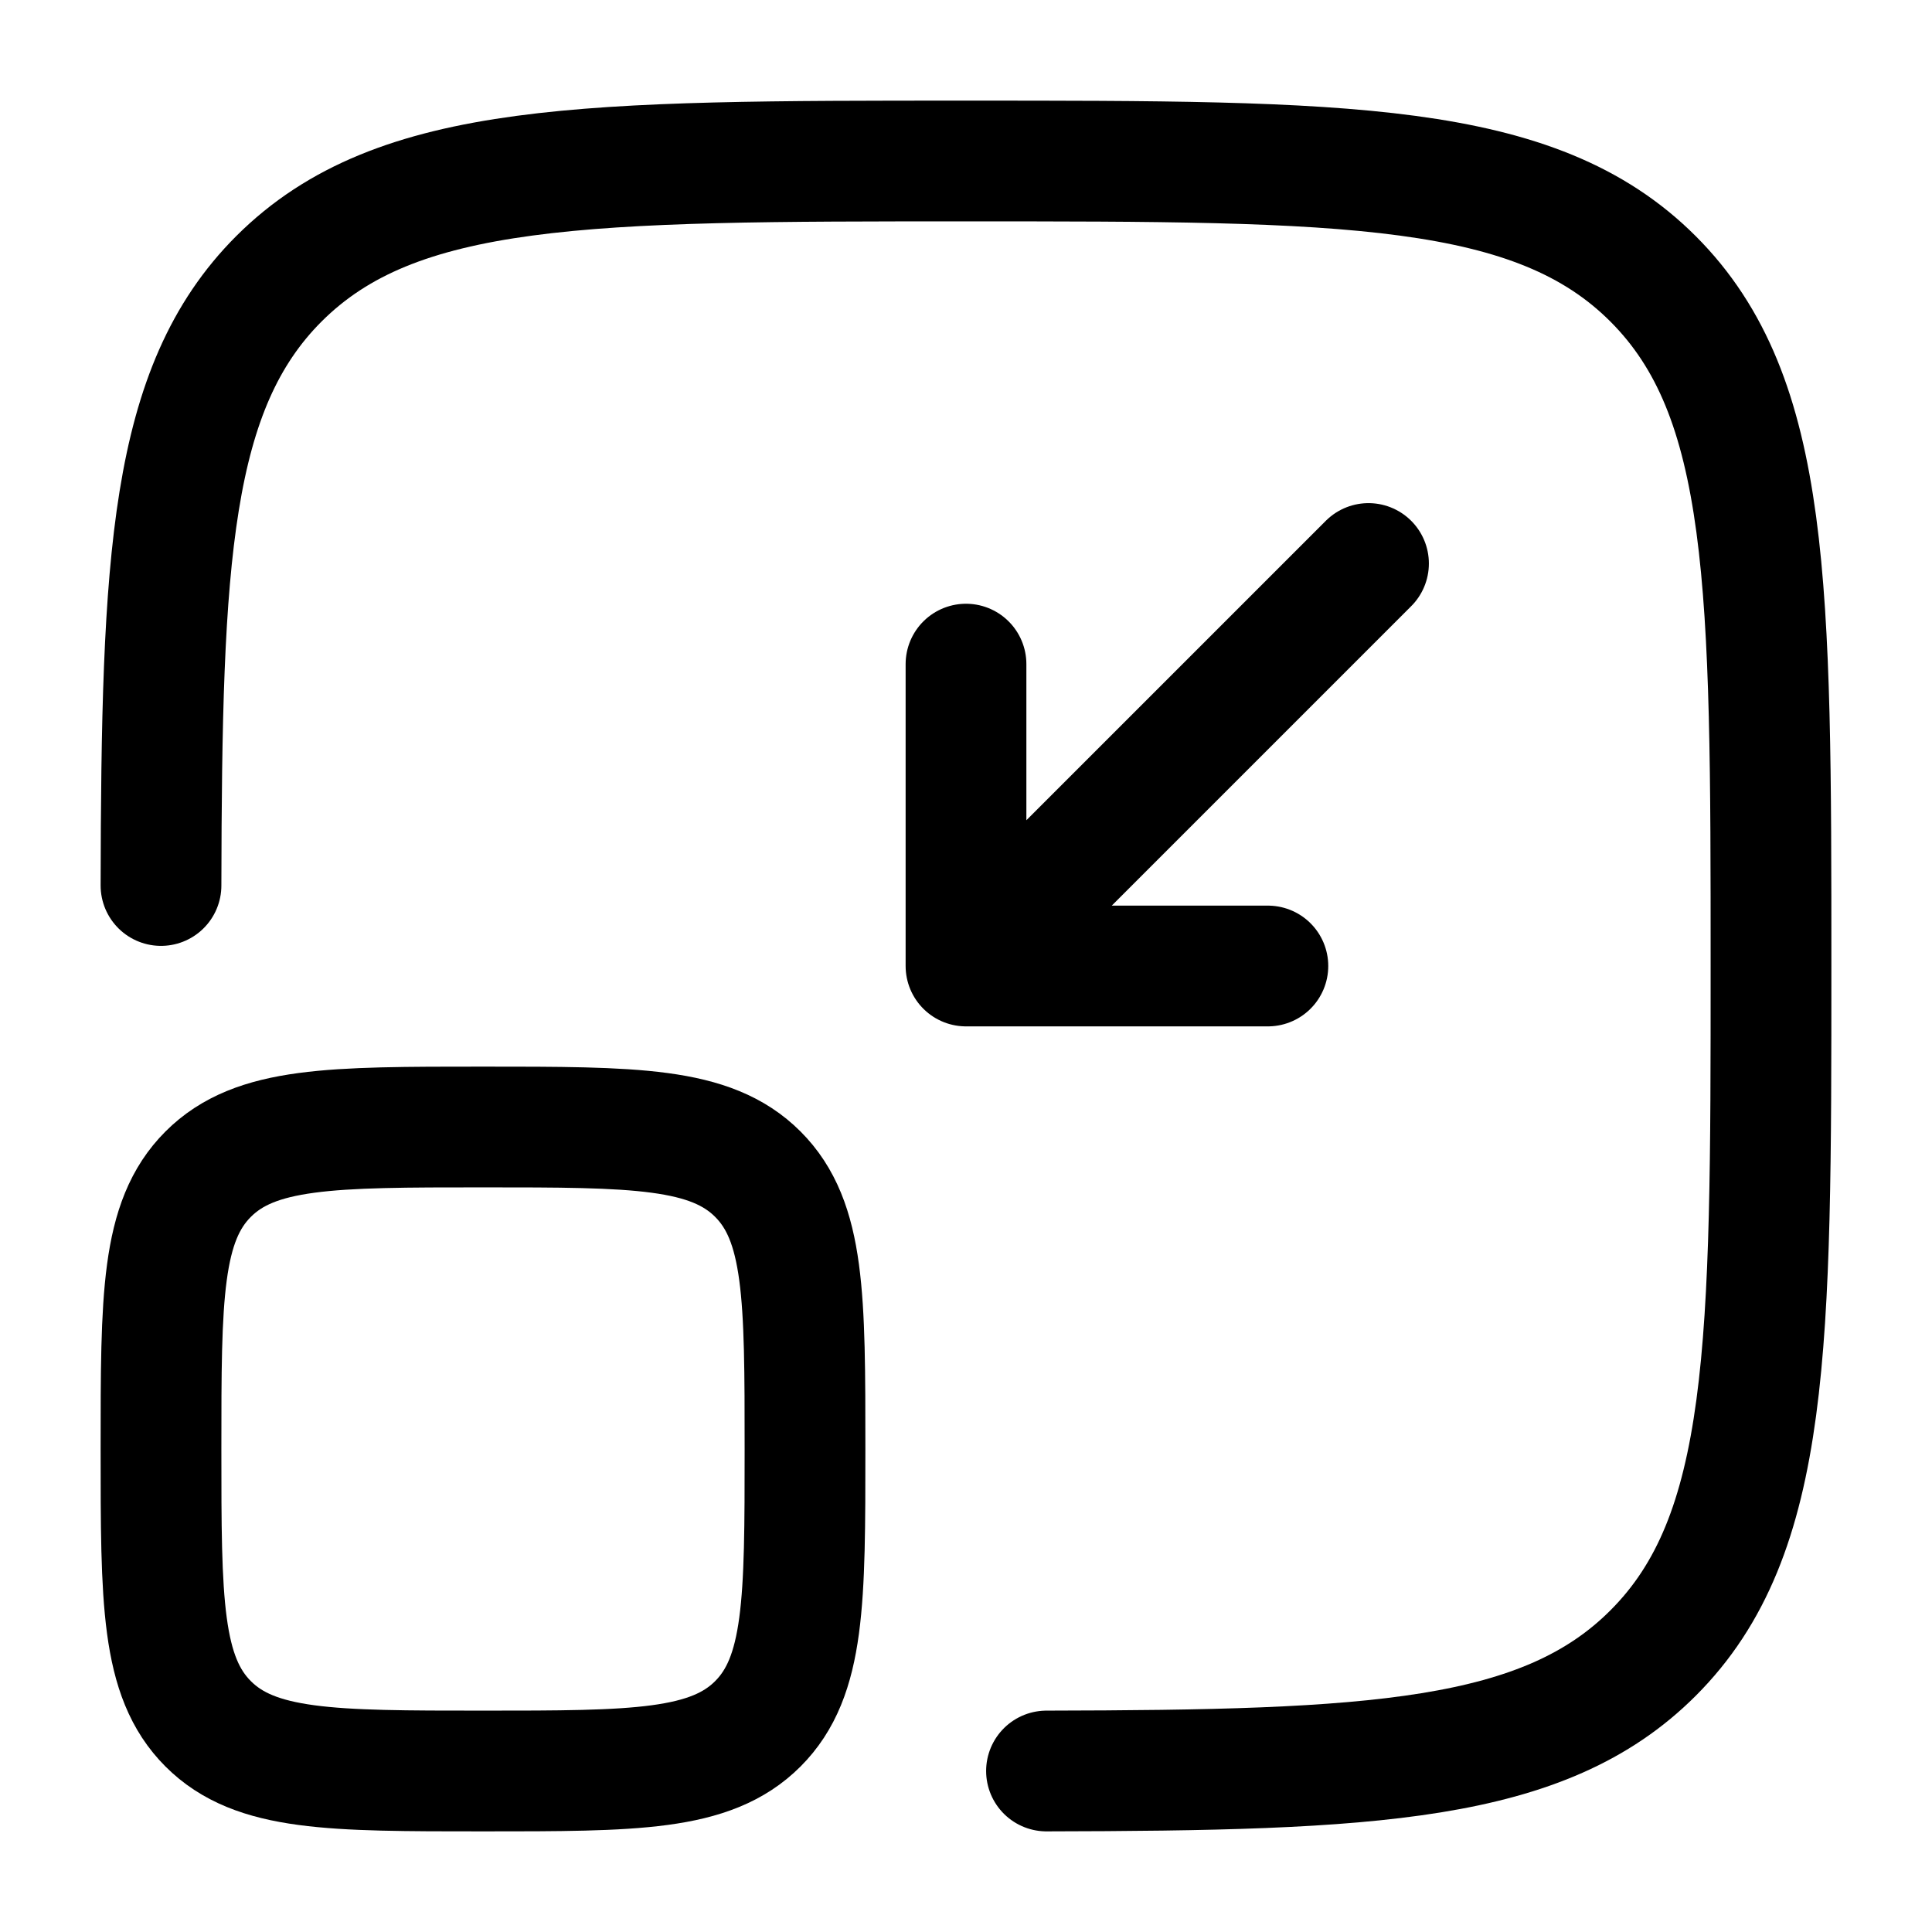 <svg xmlns="http://www.w3.org/2000/svg" width="1em" height="1em" viewBox="0 0 24 24"><g fill="none" stroke="currentColor" stroke-width="1.5"><path stroke-linecap="round" d="M13 22c4.055-.008 6.178-.107 7.535-1.465C22 19.072 22 16.714 22 12s0-7.071-1.465-8.536C19.071 2 16.714 2 12 2S4.929 2 3.464 3.464C2.107 4.822 2.008 6.944 2 11"/><path stroke-linecap="round" stroke-linejoin="round" d="m17 7l-5 5m0 0h3.75M12 12V8.25"/><path d="M2 18c0-1.886 0-2.828.586-3.414S4.114 14 6 14s2.828 0 3.414.586S10 16.114 10 18s0 2.828-.586 3.414S7.886 22 6 22s-2.828 0-3.414-.586S2 19.886 2 18Z"/></g></svg>
